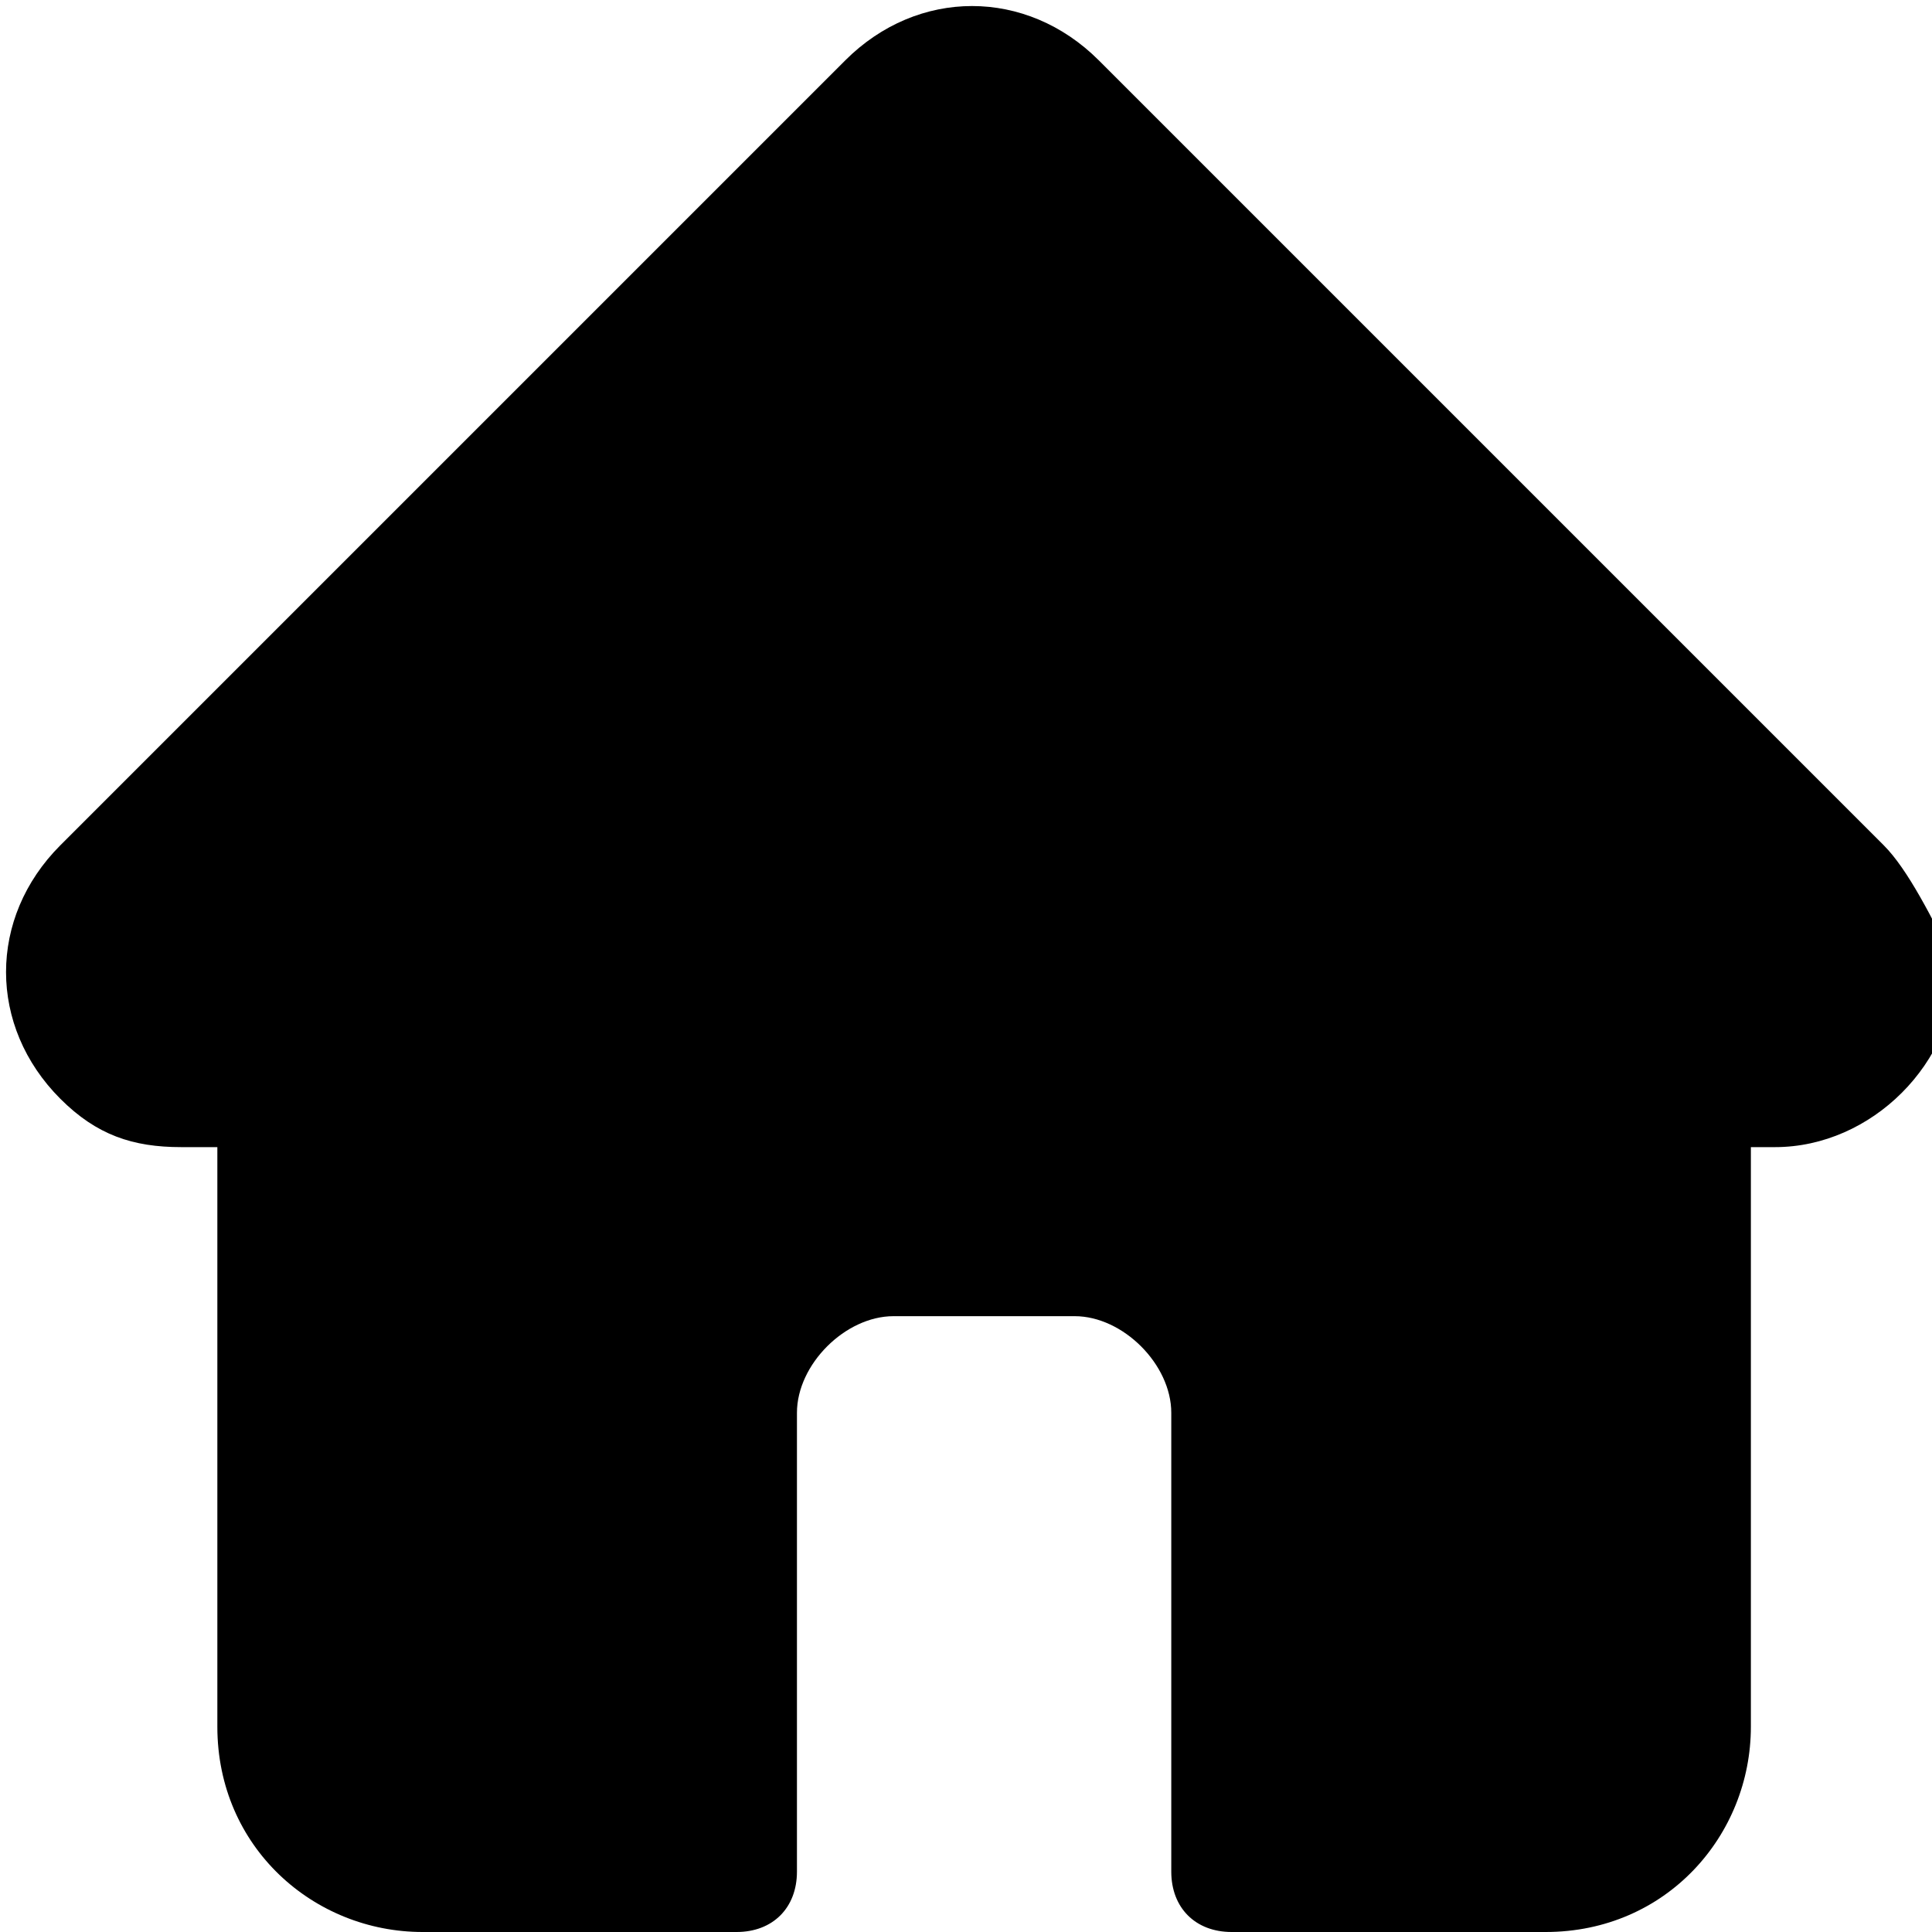 <svg xmlns="http://www.w3.org/2000/svg" viewBox="0 0 16 16" xml:space="preserve">
    <path
        d="M15.6 7 9.1.5C8.5-.1 7.6-.1 7 .5L.5 7c-.6.6-.6 1.5 0 2.1.3.3.6.4 1 .4h.3v4.8c0 1 .8 1.7 1.7 1.7h2.6c.3 0 .5-.2.5-.5v-3.8c0-.4.4-.8.8-.8h1.5c.4 0 .8.4.8.8v3.8c0 .3.2.5.5.5h2.6c1 0 1.7-.8 1.7-1.7V9.5h.2c.8 0 1.5-.7 1.5-1.5-.2-.4-.4-.8-.6-1z" />
    <path fill="none" d="M-4-4h24v24H-4z" />
</svg>